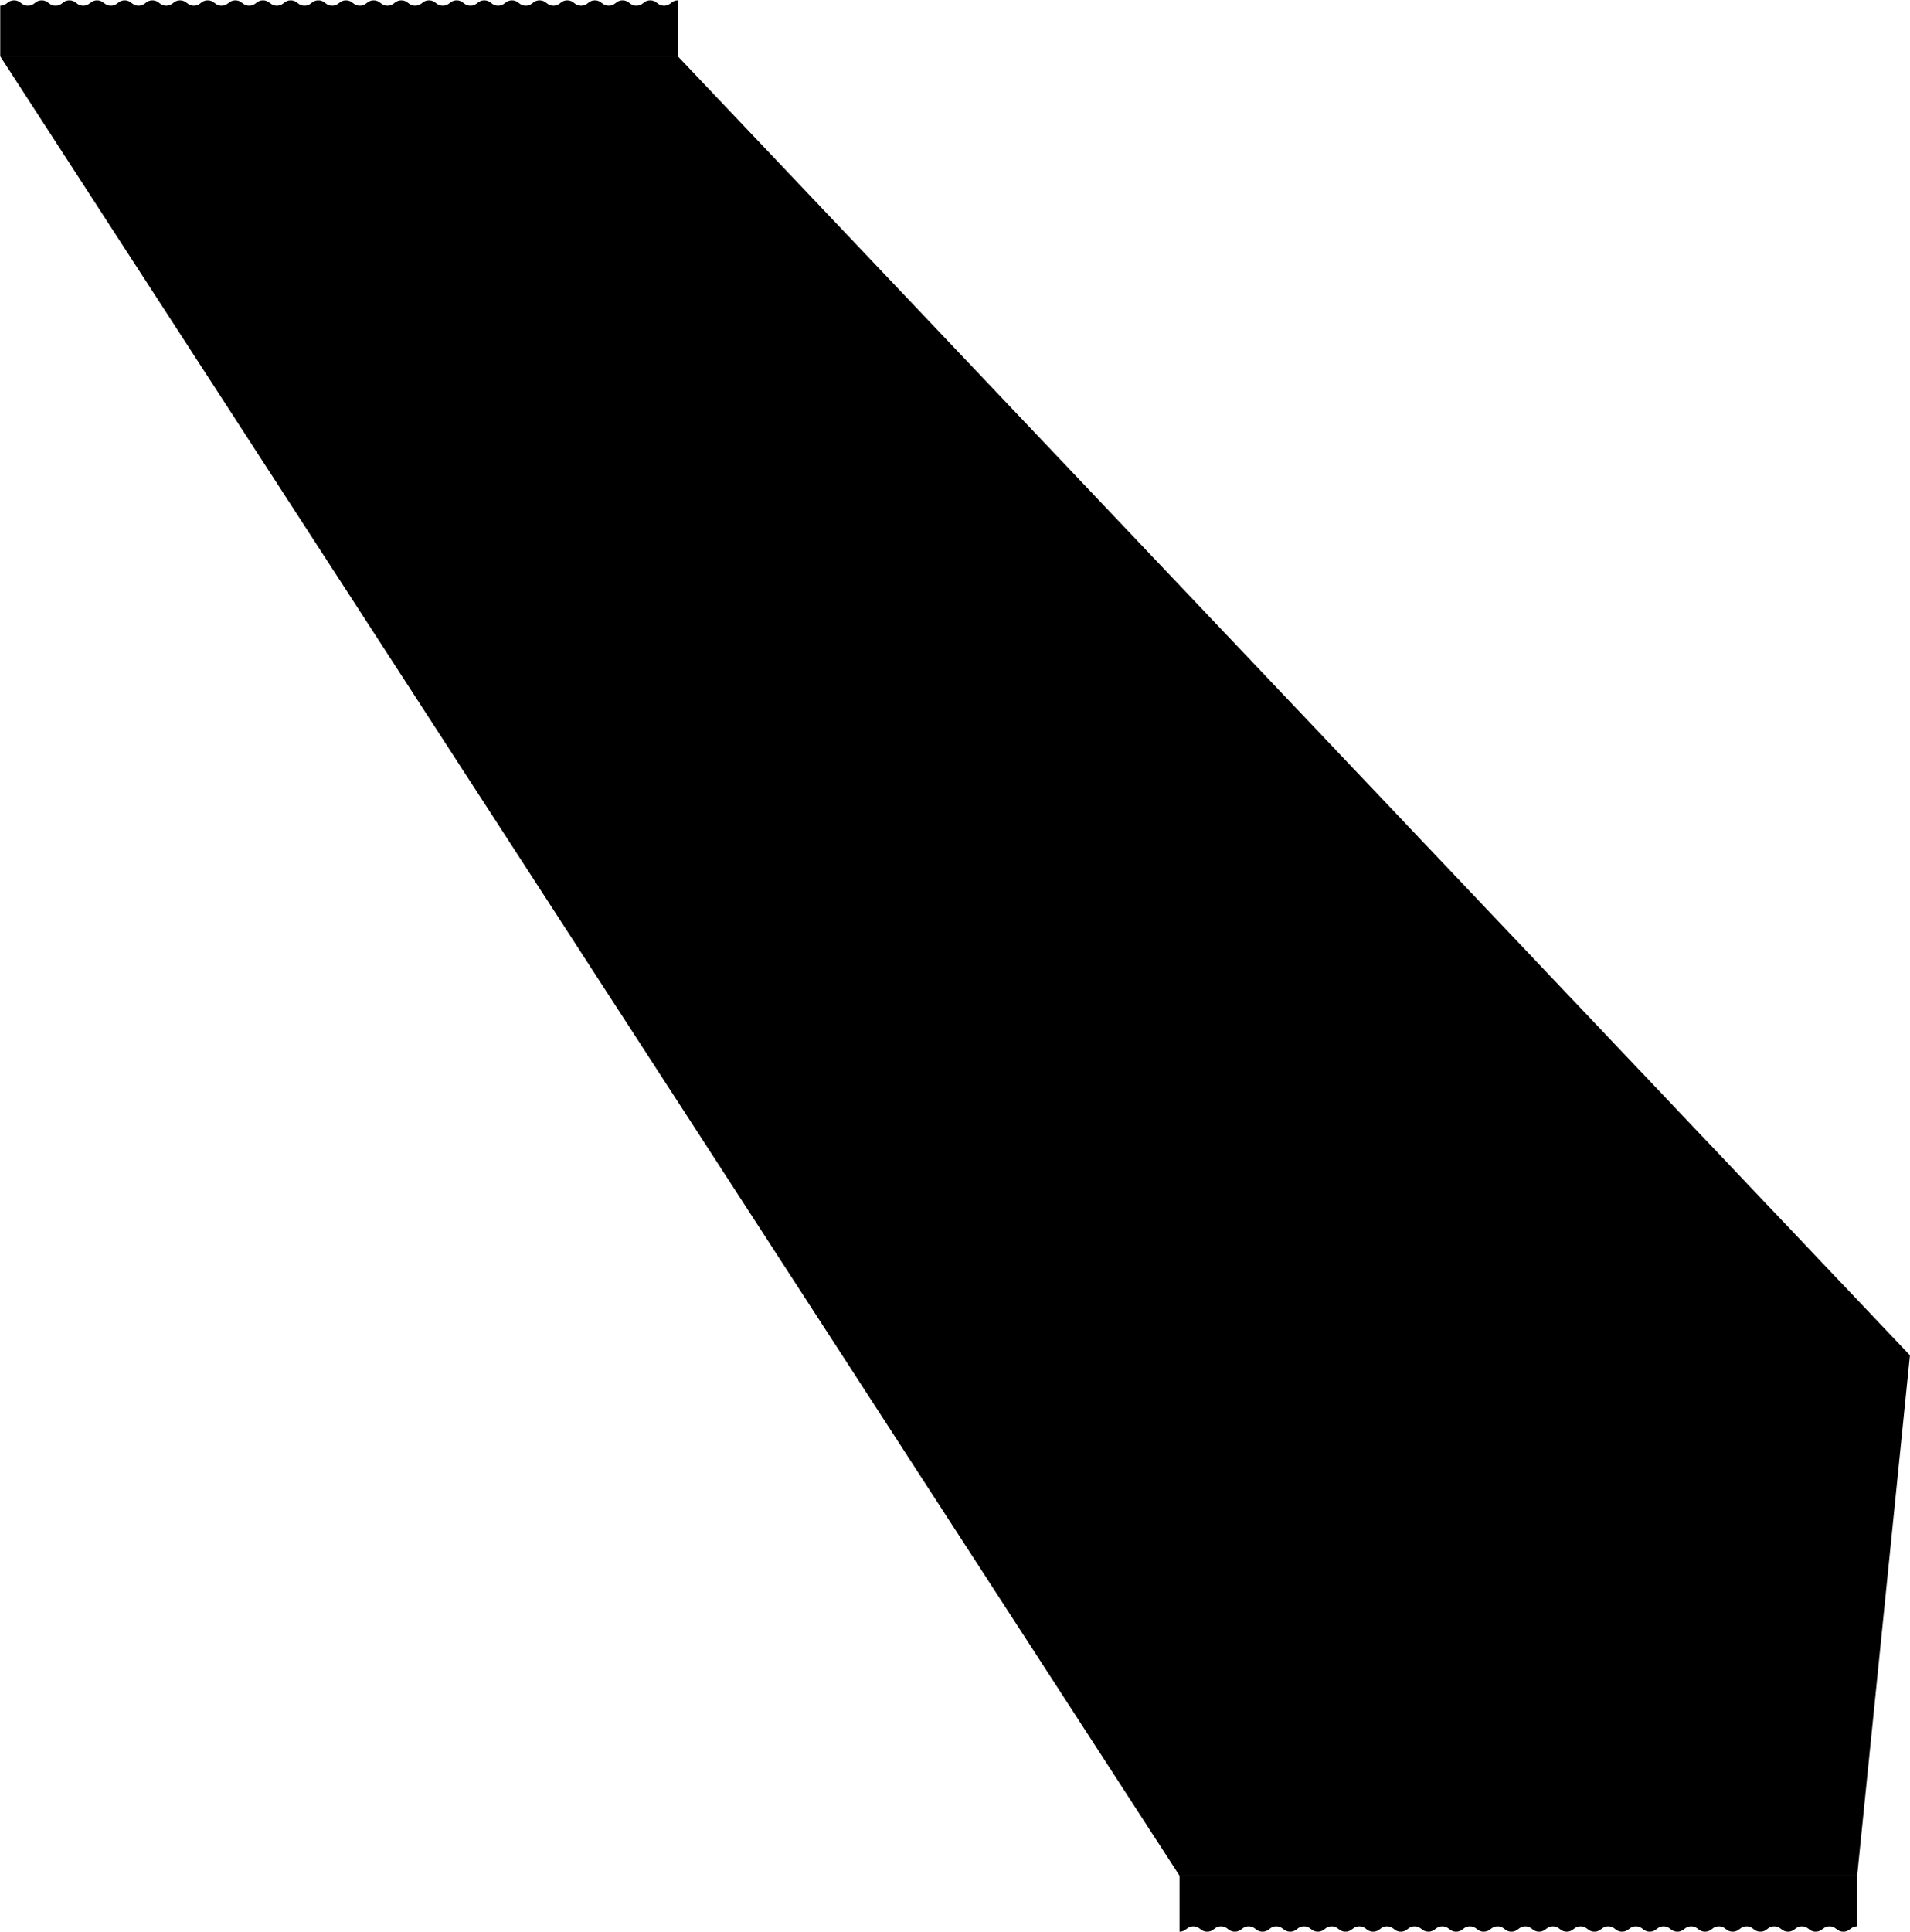 <svg width="3666" height="3707" viewBox="0 0 3666 3707" fill="none" xmlns="http://www.w3.org/2000/svg">
<g style="mix-blend-mode:overlay">
<path fill-rule="evenodd" clip-rule="evenodd" d="M13.753 5.795C10.437 8.343 7.12 10.89 0.493 10.895L0.476 10.895V108.187H1301.15V0.696C1294.51 0.696 1291.19 3.246 1287.87 5.795C1284.56 8.343 1281.24 10.89 1274.61 10.895H1274.58C1267.95 10.89 1264.64 8.343 1261.32 5.795C1258 3.246 1254.68 0.696 1248.04 0.696C1241.4 0.696 1238.09 3.246 1234.77 5.795C1231.45 8.343 1228.13 10.89 1221.51 10.895H1221.47C1214.85 10.89 1211.53 8.343 1208.21 5.796C1204.89 3.246 1201.57 0.696 1194.94 0.696C1188.32 0.696 1185.01 3.243 1181.69 5.791C1178.38 8.34 1175.06 10.89 1168.43 10.895H1168.4C1161.79 10.89 1158.48 8.346 1155.17 5.8C1151.85 3.249 1148.53 0.696 1141.89 0.696C1135.27 0.696 1131.96 3.243 1128.65 5.791C1125.33 8.34 1122.02 10.89 1115.38 10.895H1115.35C1108.72 10.89 1105.41 8.343 1102.09 5.795C1098.77 3.246 1095.45 0.696 1088.81 0.696C1082.17 0.696 1078.86 3.246 1075.54 5.795C1072.22 8.343 1068.9 10.89 1062.28 10.895H1062.24C1055.61 10.89 1052.3 8.343 1048.98 5.795C1045.66 3.246 1042.34 0.696 1035.71 0.696C1029.07 0.696 1025.75 3.246 1022.43 5.795C1019.11 8.343 1015.8 10.89 1009.17 10.895H1009.13C1002.51 10.89 999.19 8.343 995.874 5.795C992.555 3.246 989.236 0.696 982.598 0.696C975.959 0.696 972.64 3.246 969.32 5.795C966.004 8.343 962.687 10.89 956.06 10.895H956.026C949.399 10.89 946.083 8.343 942.767 5.796C939.448 3.246 936.128 0.696 929.49 0.696C922.871 0.696 919.559 3.243 916.246 5.791C912.932 8.34 909.615 10.89 902.984 10.895H902.95C896.342 10.89 893.034 8.346 889.723 5.8C886.406 3.249 883.087 0.696 876.444 0.696C869.825 0.696 866.513 3.243 863.2 5.791C859.886 8.34 856.569 10.89 849.938 10.895H849.904C843.277 10.89 839.961 8.343 836.644 5.795C833.325 3.246 830.006 0.696 823.367 0.696C816.729 0.696 813.409 3.246 810.09 5.795C806.774 8.343 803.457 10.89 796.83 10.895H796.796C790.169 10.89 786.852 8.343 783.536 5.795C780.217 3.246 776.898 0.696 770.26 0.696C763.621 0.696 760.302 3.246 756.983 5.795C753.666 8.343 750.35 10.89 743.722 10.895H743.688C737.061 10.89 733.744 8.343 730.428 5.795C727.109 3.246 723.79 0.696 717.152 0.696C710.513 0.696 707.194 3.246 703.875 5.795C700.558 8.343 697.242 10.89 690.614 10.895H690.58C683.954 10.89 680.637 8.343 677.321 5.796C674.002 3.246 670.682 0.696 664.044 0.696C657.425 0.696 654.114 3.243 650.8 5.791C647.486 8.34 644.169 10.89 637.538 10.895H637.504C630.897 10.89 627.588 8.346 624.278 5.8C620.96 3.249 617.641 0.696 610.998 0.696C604.379 0.696 601.068 3.243 597.754 5.791C594.44 8.34 591.124 10.89 584.493 10.895H584.458C577.831 10.89 574.515 8.343 571.198 5.795C567.879 3.246 564.56 0.696 557.922 0.696C551.283 0.696 547.964 3.246 544.645 5.795C541.328 8.343 538.012 10.89 531.385 10.895H531.351C524.723 10.89 521.407 8.343 518.09 5.795C514.771 3.246 511.452 0.696 504.814 0.696C498.175 0.696 494.856 3.246 491.537 5.795C488.22 8.343 484.904 10.89 478.277 10.895H478.242C471.615 10.89 468.299 8.343 464.982 5.795C461.663 3.246 458.344 0.696 451.706 0.696C445.067 0.696 441.748 3.246 438.429 5.795C435.112 8.343 431.796 10.89 425.169 10.895H425.134C418.508 10.89 415.192 8.343 411.875 5.796C408.556 3.246 405.237 0.696 398.598 0.696C391.979 0.696 388.668 3.243 385.355 5.791C382.04 8.34 378.724 10.89 372.092 10.895H372.058C365.451 10.89 362.142 8.346 358.832 5.8C355.515 3.249 352.195 0.696 345.552 0.696C338.933 0.696 335.622 3.243 332.309 5.791C328.994 8.34 325.678 10.89 319.047 10.895H319.013C312.385 10.89 309.069 8.343 305.753 5.795C302.434 3.246 299.114 0.696 292.476 0.696C285.837 0.696 282.518 3.246 279.199 5.795C275.882 8.343 272.566 10.89 265.939 10.895H265.905C259.277 10.89 255.961 8.343 252.644 5.795C249.325 3.246 246.006 0.696 239.368 0.696C232.73 0.696 229.41 3.246 226.091 5.795C222.775 8.343 219.458 10.89 212.831 10.895H212.797C206.169 10.89 202.853 8.343 199.536 5.795C196.217 3.246 192.898 0.696 186.26 0.696C179.622 0.696 176.302 3.246 172.983 5.795C169.667 8.343 166.35 10.89 159.723 10.895H159.689C153.062 10.89 149.746 8.343 146.43 5.796C143.11 3.246 139.791 0.696 133.152 0.696C126.533 0.696 123.222 3.243 119.909 5.791C116.594 8.34 113.278 10.89 106.647 10.895H106.612C100.005 10.89 96.697 8.346 93.386 5.8C90.069 3.249 86.749 0.696 80.107 0.696C73.488 0.696 70.176 3.243 66.863 5.791C63.548 8.34 60.232 10.89 53.601 10.895H53.567C46.94 10.89 43.623 8.343 40.307 5.795C36.988 3.246 33.669 0.696 27.03 0.696C20.392 0.696 17.072 3.246 13.753 5.795Z" fill="black"/>
<path fill-rule="evenodd" clip-rule="evenodd" d="M3551.3 3701.36C3554.62 3698.81 3557.94 3696.27 3564.56 3696.26H3564.58V3598.97L2263.91 3598.97V3706.46C2270.54 3706.46 2273.86 3703.91 2277.18 3701.36C2280.5 3698.81 2283.82 3696.27 2290.44 3696.26H2290.48C2297.1 3696.27 2300.42 3698.81 2303.74 3701.36C2307.06 3703.91 2310.38 3706.46 2317.01 3706.46C2323.65 3706.46 2326.97 3703.91 2330.29 3701.36C2333.61 3698.81 2336.92 3696.27 2343.55 3696.26H2343.59C2350.21 3696.27 2353.53 3698.81 2356.84 3701.36C2360.16 3703.91 2363.48 3706.46 2370.12 3706.46C2376.74 3706.46 2380.05 3703.91 2383.37 3701.37C2386.68 3698.82 2390 3696.27 2396.63 3696.26H2396.66C2403.27 3696.27 2406.58 3698.81 2409.89 3701.36C2413.21 3703.91 2416.52 3706.46 2423.17 3706.46C2429.79 3706.46 2433.1 3703.91 2436.41 3701.37C2439.73 3698.82 2443.04 3696.27 2449.67 3696.26H2449.71C2456.33 3696.27 2459.65 3698.81 2462.97 3701.36C2466.29 3703.91 2469.61 3706.46 2476.24 3706.46C2482.88 3706.46 2486.2 3703.91 2489.52 3701.36C2492.84 3698.81 2496.15 3696.27 2502.78 3696.26H2502.82C2509.44 3696.27 2512.76 3698.81 2516.08 3701.36C2519.39 3703.91 2522.71 3706.46 2529.35 3706.46C2535.99 3706.46 2539.31 3703.91 2542.63 3701.36C2545.95 3698.81 2549.26 3696.27 2555.89 3696.26H2555.92C2562.55 3696.27 2565.87 3698.81 2569.18 3701.36C2572.5 3703.91 2575.82 3706.46 2582.46 3706.46C2589.1 3706.46 2592.42 3703.91 2595.74 3701.36C2599.05 3698.81 2602.37 3696.27 2609 3696.26H2609.03C2615.66 3696.27 2618.97 3698.81 2622.29 3701.36C2625.61 3703.91 2628.93 3706.46 2635.57 3706.46C2642.19 3706.46 2645.5 3703.91 2648.81 3701.37C2652.13 3698.82 2655.44 3696.27 2662.07 3696.26H2662.11C2668.71 3696.27 2672.02 3698.81 2675.33 3701.36C2678.65 3703.91 2681.97 3706.46 2688.61 3706.46C2695.23 3706.46 2698.54 3703.91 2701.86 3701.37C2705.17 3698.82 2708.49 3696.27 2715.12 3696.26H2715.15C2721.78 3696.27 2725.1 3698.81 2728.41 3701.36C2731.73 3703.91 2735.05 3706.46 2741.69 3706.46C2748.33 3706.46 2751.65 3703.91 2754.97 3701.36C2758.28 3698.81 2761.6 3696.27 2768.23 3696.26H2768.26C2774.89 3696.27 2778.2 3698.81 2781.52 3701.36C2784.84 3703.91 2788.16 3706.46 2794.8 3706.46C2801.44 3706.46 2804.76 3703.91 2808.07 3701.36C2811.39 3698.81 2814.71 3696.27 2821.33 3696.26H2821.37C2828 3696.27 2831.31 3698.81 2834.63 3701.36C2837.95 3703.91 2841.27 3706.46 2847.91 3706.46C2854.54 3706.46 2857.86 3703.91 2861.18 3701.36C2864.5 3698.81 2867.82 3696.27 2874.44 3696.26H2874.48C2881.1 3696.27 2884.42 3698.81 2887.74 3701.36C2891.06 3703.91 2894.37 3706.46 2901.01 3706.46C2907.63 3706.46 2910.94 3703.91 2914.26 3701.37C2917.57 3698.82 2920.89 3696.27 2927.52 3696.26H2927.55C2934.16 3696.27 2937.47 3698.81 2940.78 3701.36C2944.1 3703.91 2947.42 3706.46 2954.06 3706.46C2960.68 3706.46 2963.99 3703.91 2967.3 3701.37C2970.62 3698.82 2973.93 3696.27 2980.56 3696.26H2980.6C2987.23 3696.27 2990.54 3698.81 2993.86 3701.36C2997.18 3703.91 3000.5 3706.46 3007.14 3706.46C3013.77 3706.46 3017.09 3703.91 3020.41 3701.36C3023.73 3698.81 3027.05 3696.27 3033.67 3696.26H3033.71C3040.33 3696.27 3043.65 3698.81 3046.97 3701.36C3050.29 3703.91 3053.61 3706.46 3060.24 3706.46C3066.88 3706.46 3070.2 3703.91 3073.52 3701.36C3076.84 3698.81 3080.15 3696.27 3086.78 3696.26H3086.81C3093.44 3696.27 3096.76 3698.81 3100.07 3701.36C3103.39 3703.91 3106.71 3706.46 3113.35 3706.46C3119.99 3706.46 3123.31 3703.91 3126.63 3701.36C3129.94 3698.81 3133.26 3696.27 3139.89 3696.26H3139.92C3146.55 3696.27 3149.87 3698.81 3153.18 3701.36C3156.5 3703.91 3159.82 3706.46 3166.46 3706.46C3173.08 3706.46 3176.39 3703.91 3179.7 3701.37C3183.02 3698.82 3186.33 3696.27 3192.96 3696.26H3193C3199.61 3696.27 3202.91 3698.81 3206.23 3701.36C3209.54 3703.91 3212.86 3706.46 3219.5 3706.46C3226.12 3706.46 3229.44 3703.91 3232.75 3701.37C3236.06 3698.82 3239.38 3696.27 3246.01 3696.26H3246.04C3252.67 3696.27 3255.99 3698.81 3259.3 3701.36C3262.62 3703.91 3265.94 3706.46 3272.58 3706.46C3279.22 3706.46 3282.54 3703.91 3285.86 3701.36C3289.17 3698.81 3292.49 3696.27 3299.12 3696.26H3299.15C3305.78 3696.27 3309.1 3698.81 3312.41 3701.36C3315.73 3703.91 3319.05 3706.46 3325.69 3706.46C3332.33 3706.46 3335.65 3703.91 3338.97 3701.36C3342.28 3698.81 3345.6 3696.27 3352.23 3696.26H3352.26C3358.89 3696.27 3362.2 3698.81 3365.52 3701.36C3368.84 3703.91 3372.16 3706.46 3378.8 3706.46C3385.44 3706.46 3388.75 3703.91 3392.07 3701.36C3395.39 3698.81 3398.71 3696.27 3405.33 3696.26H3405.37C3412 3696.27 3415.31 3698.81 3418.63 3701.36C3421.95 3703.91 3425.27 3706.46 3431.91 3706.46C3438.52 3706.46 3441.84 3703.91 3445.15 3701.37C3448.46 3698.82 3451.78 3696.27 3458.41 3696.26H3458.44C3465.05 3696.27 3468.36 3698.81 3471.67 3701.36C3474.99 3703.91 3478.31 3706.46 3484.95 3706.46C3491.57 3706.46 3494.88 3703.91 3498.19 3701.37C3501.51 3698.82 3504.83 3696.27 3511.46 3696.26H3511.49C3518.12 3696.27 3521.43 3698.81 3524.75 3701.36C3528.07 3703.91 3531.39 3706.46 3538.03 3706.46C3544.67 3706.46 3547.98 3703.91 3551.3 3701.36Z" fill="black"/>
<path d="M1301.15 108.187H0.476L2263.91 3598.97L3564.58 3598.97L3665.88 2600.54L1301.15 108.187Z" fill="black"/>
</g>
</svg>
